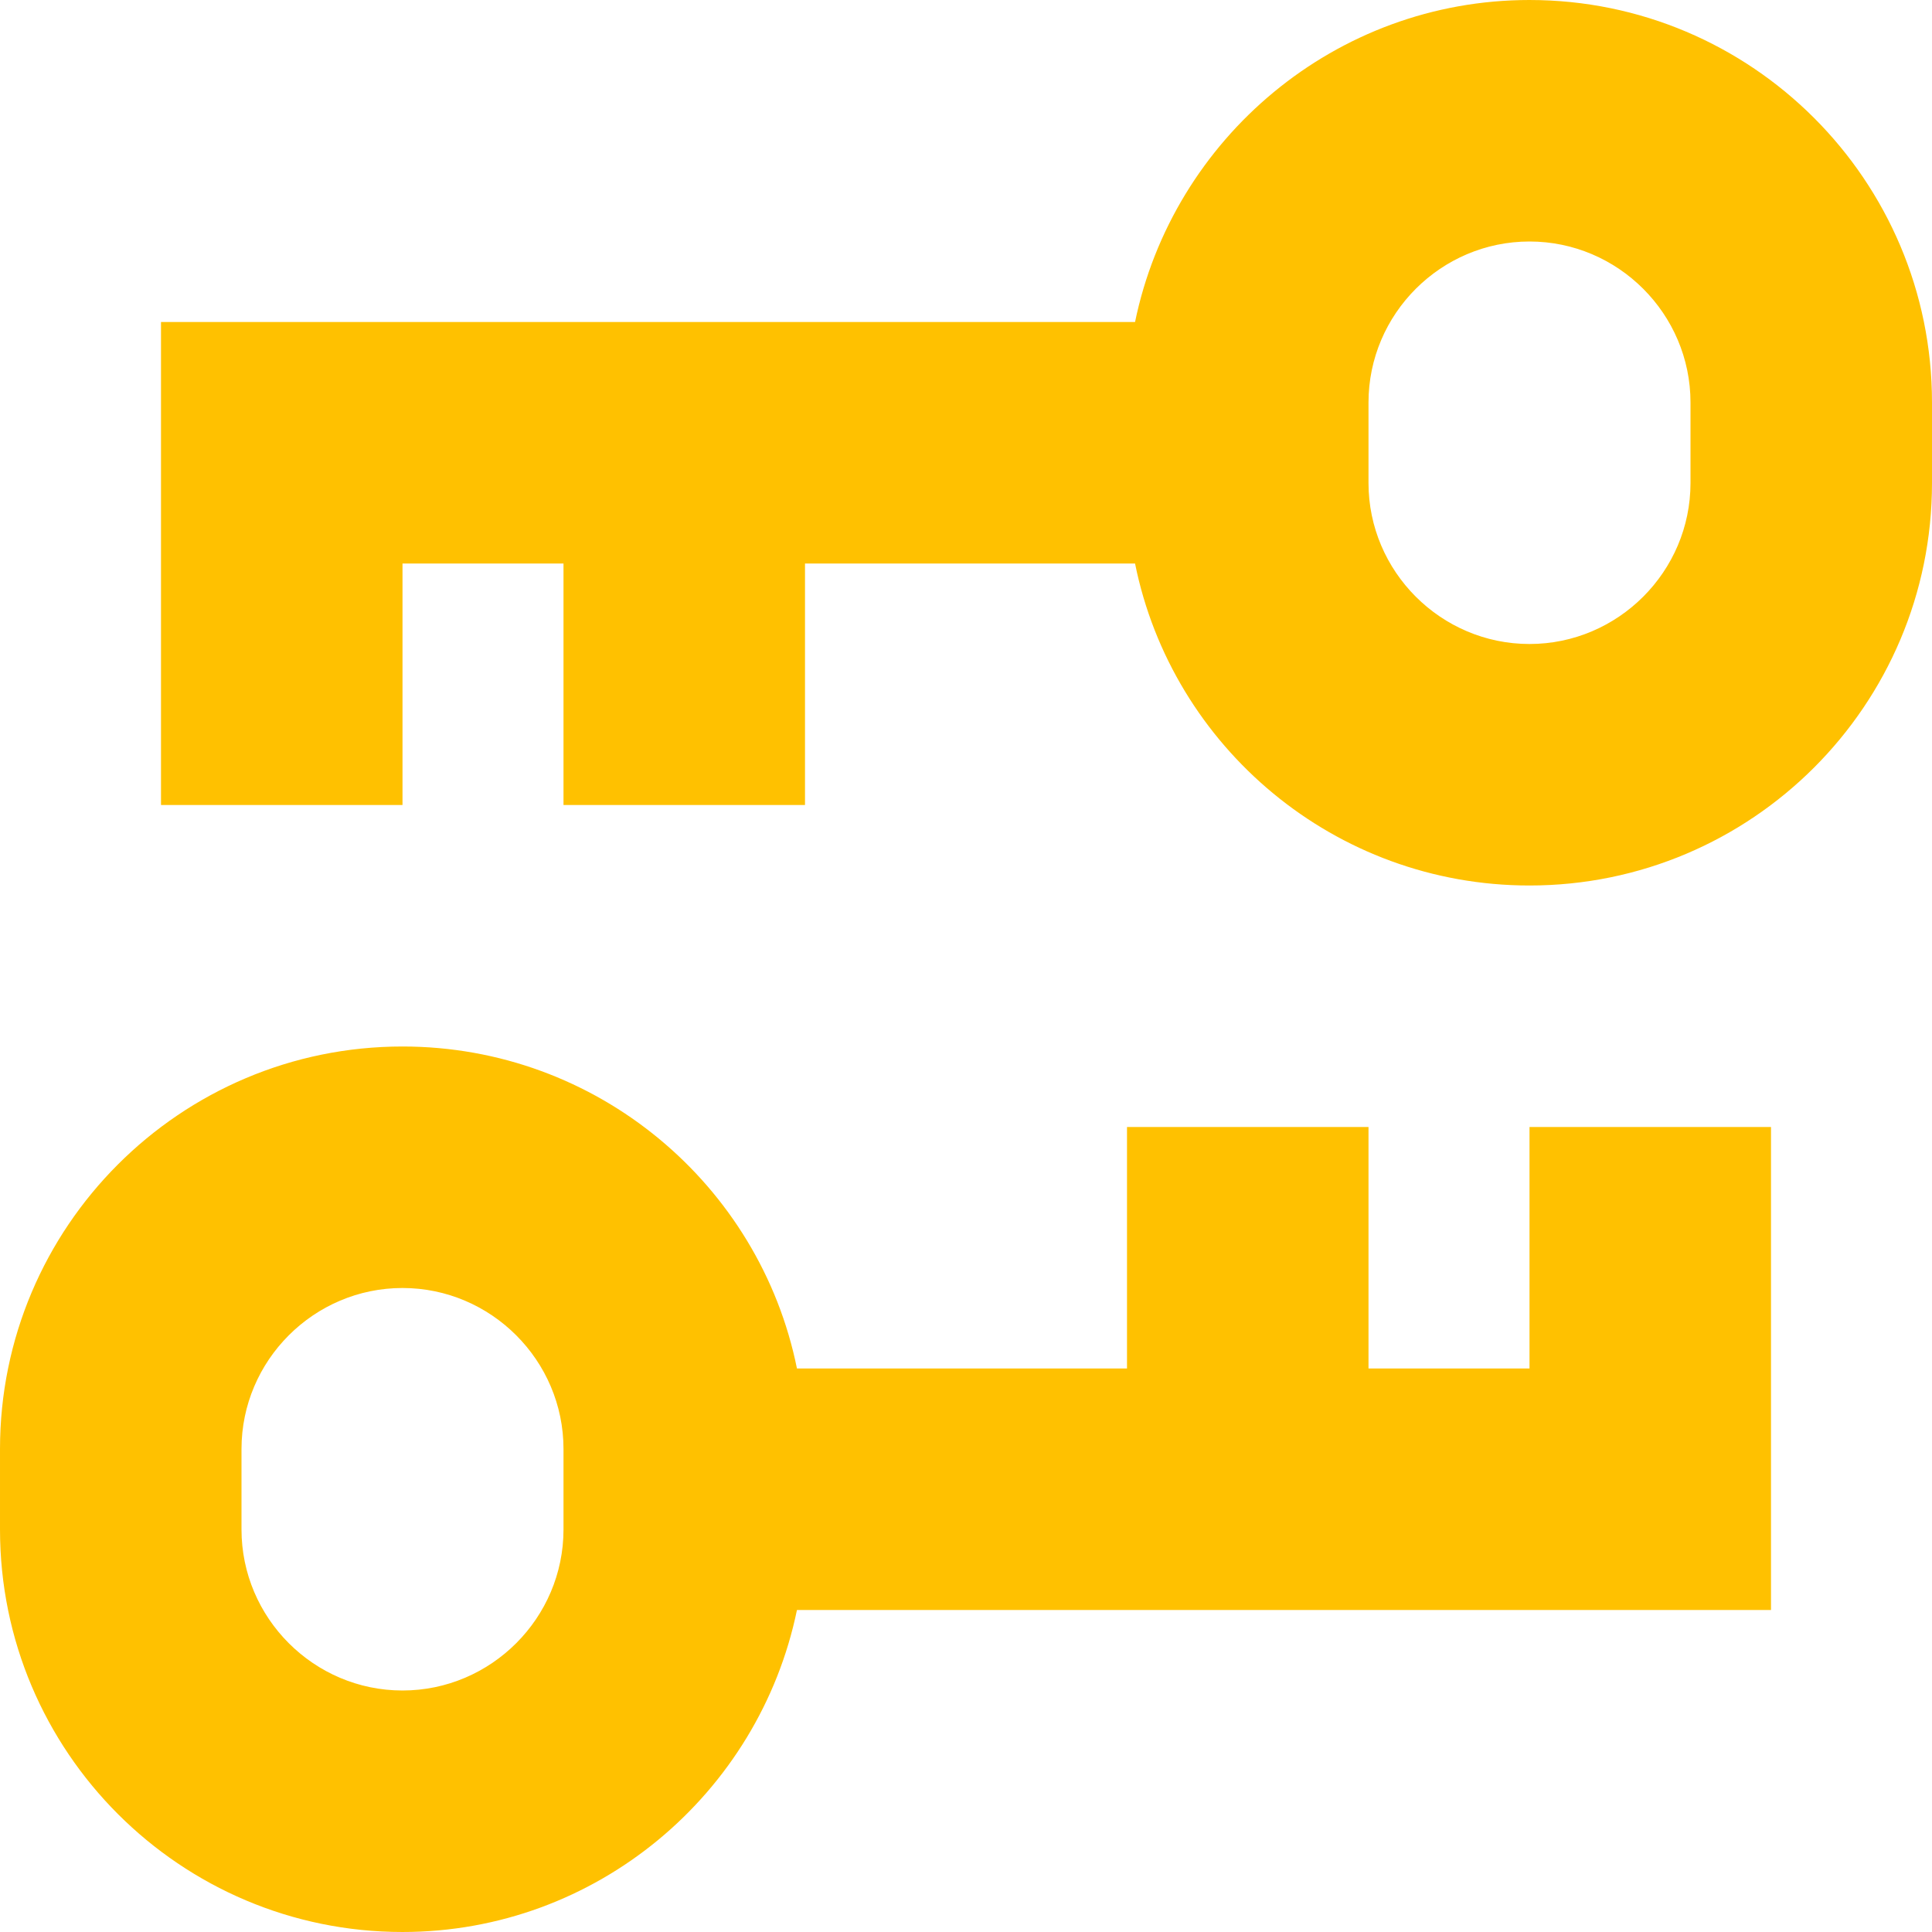 <?xml version="1.0" encoding="UTF-8"?>
<svg xmlns="http://www.w3.org/2000/svg" id="Layer_1" data-name="Layer 1" viewBox="0 0 24 24" width="512" height="512" fill="#FFC100"><path d="M19,0c-2.41,0-4.43,1.72-4.9,4H2v6h3v-3h2v3h3v-3h4.1c.46,2.28,2.48,4,4.9,4,2.76,0,5-2.24,5-5v-1c0-2.76-2.24-5-5-5Zm2,6c0,1.1-.9,2-2,2s-2-.9-2-2v-1c0-1.1,.9-2,2-2s2,.9,2,2v1Zm-2,11h-2v-3h-3v3h-4.1c-.46-2.28-2.48-4-4.9-4-2.76,0-5,2.24-5,5v1c0,2.76,2.24,5,5,5,2.41,0,4.43-1.72,4.9-4h12.1v-6h-3v3Zm-12,2c0,1.1-.9,2-2,2s-2-.9-2-2v-1c0-1.1,.9-2,2-2s2,.9,2,2v1Z"/></svg>
